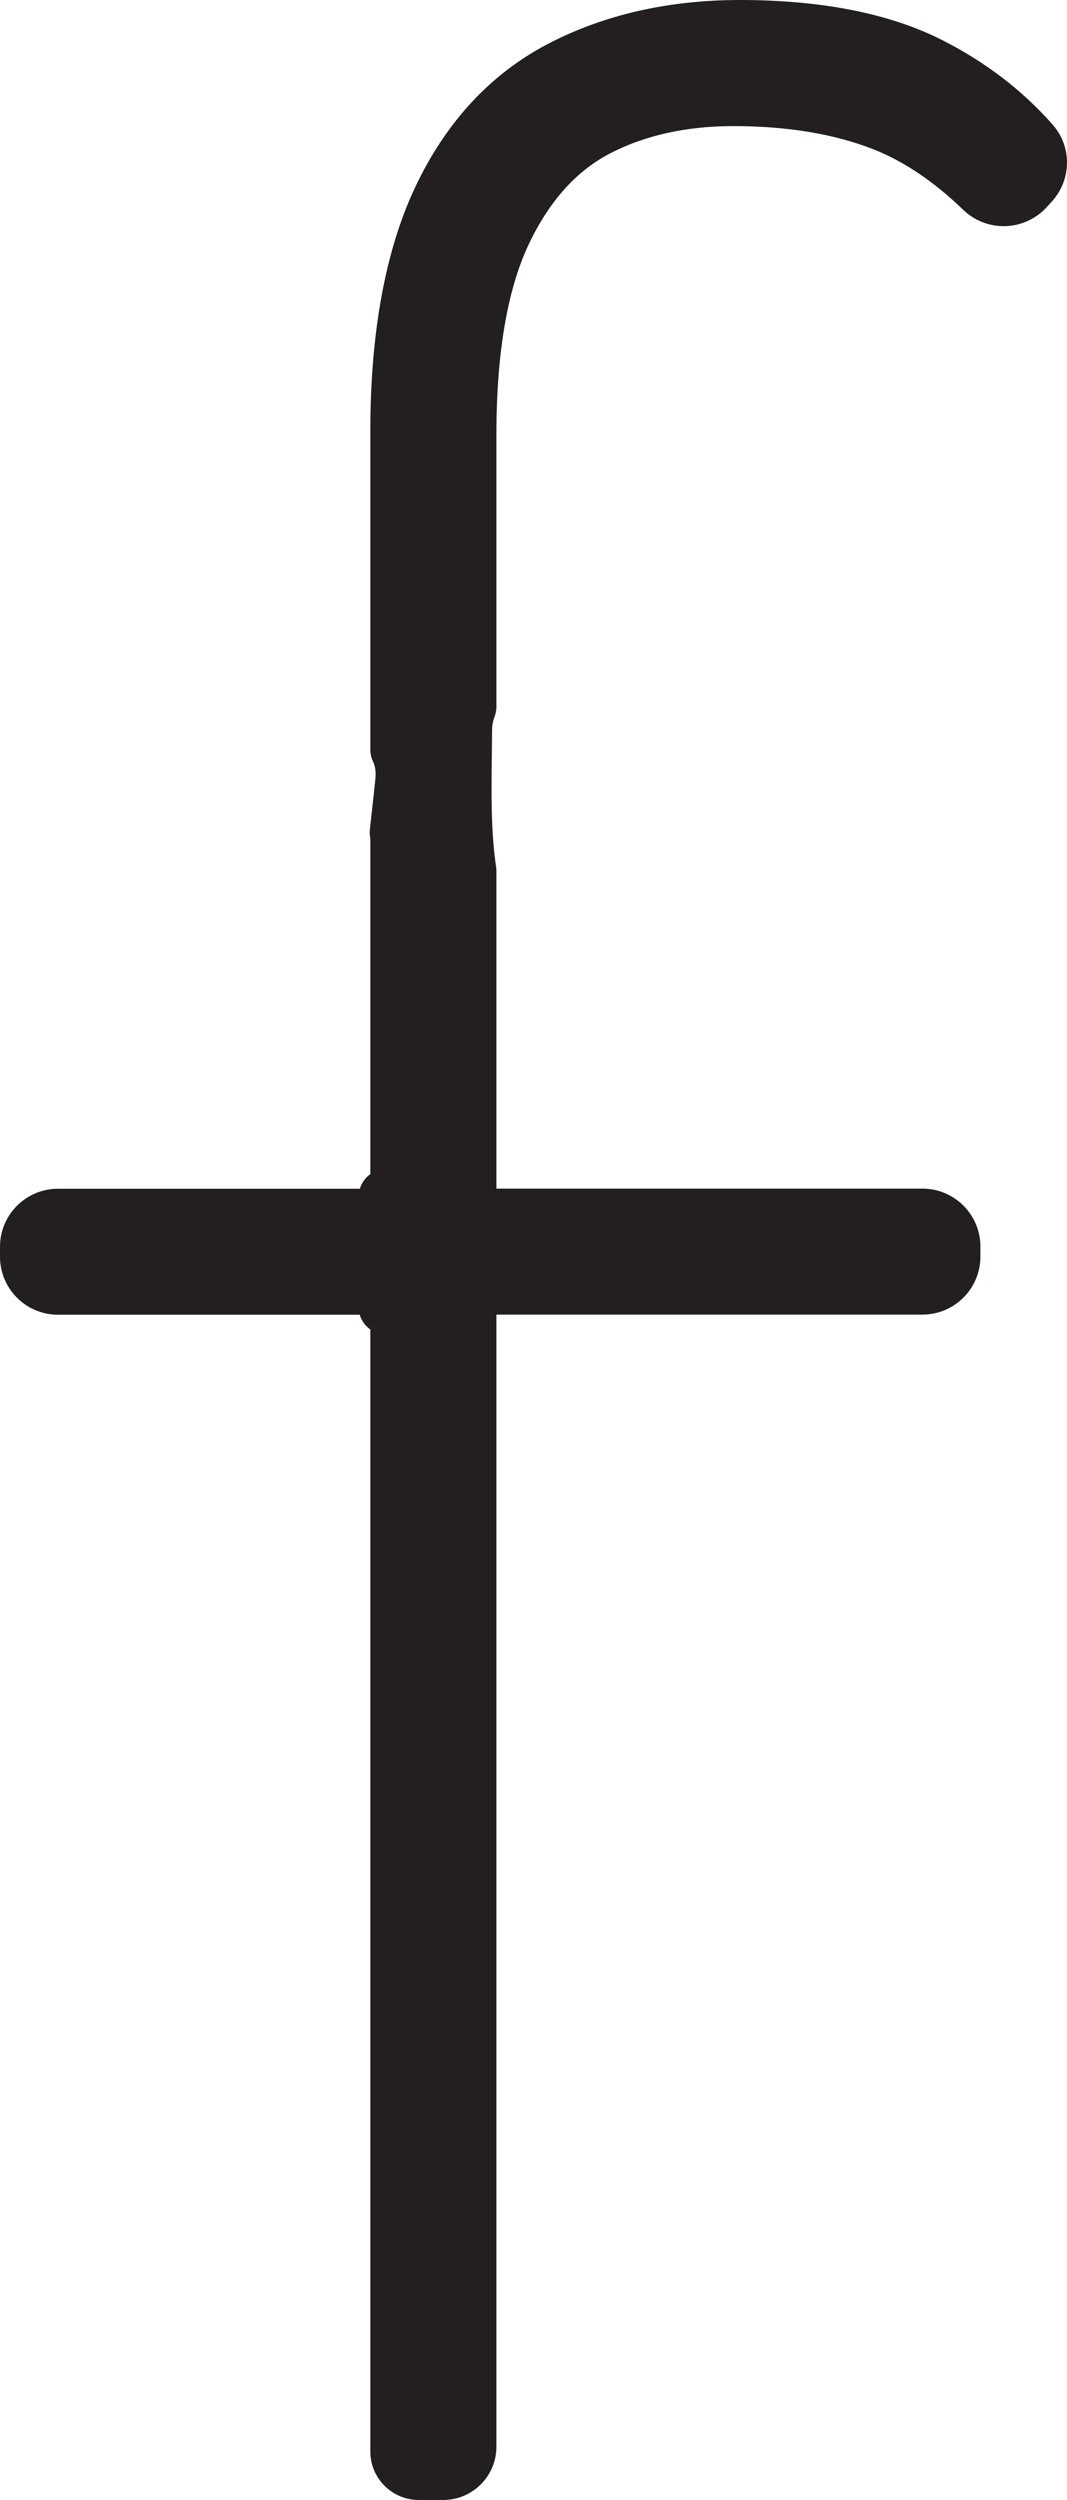 <?xml version="1.0" encoding="UTF-8"?>
<svg id="Layer_2" data-name="Layer 2" xmlns="http://www.w3.org/2000/svg" viewBox="0 0 88.6 207.58">
  <defs>
    <style>
      .cls-1 {
        fill: #231f20;
      }
    </style>
  </defs>
  <g id="Layer_1-2" data-name="Layer 1">
    <g>
      <path class="cls-1" d="M34.77,206.45c-1.59,0-2.89-1.29-2.89-2.89V69.43c-.04-.13-.06-.27-.04-.42l.18-1.68c.09-.86.19-1.71.27-2.57.08-.77-.02-1.46-.3-2.05-.07-.15-.11-.32-.11-.48v-26.41c0-8.07,1.22-14.75,3.63-19.84,2.44-5.16,5.98-8.98,10.52-11.35,4.48-2.33,9.66-3.51,15.41-3.51,6.64,0,12.14,1.09,16.35,3.24,3.44,1.76,6.39,4.02,8.78,6.73,1.25,1.41,1.2,3.53-.1,4.93l-.44.47c-.7.75-1.65,1.16-2.68,1.16h0c-.97,0-1.9-.38-2.6-1.06-2.56-2.48-5.23-4.26-7.94-5.3-3.37-1.3-7.38-1.96-11.91-1.96-4.12,0-7.77.82-10.84,2.44-3.01,1.59-5.44,4.33-7.22,8.14-1.82,3.89-2.74,9.34-2.74,16.17v22.59c0,.14-.02.27-.07.4-.18.49-.28,1.02-.28,1.58,0,.71-.01,1.42-.02,2.13-.04,3.1-.08,6.31.37,9.39,0,.05.01.11.01.16v130.8c0,1.82-1.48,3.29-3.29,3.29h-2.03Z"/>
      <path class="cls-1" d="M61.44,2.26c6.5,0,11.78,1.04,15.84,3.11,3.33,1.7,6.14,3.86,8.44,6.47.86.98.81,2.46-.08,3.41l-.43.47c-.5.54-1.18.81-1.85.81s-1.31-.25-1.82-.74c-2.68-2.59-5.46-4.44-8.32-5.54-3.52-1.35-7.63-2.03-12.32-2.03-4.33,0-8.12.86-11.37,2.57-3.25,1.72-5.82,4.6-7.72,8.66s-2.84,9.61-2.84,16.65v22.59c-.22.58-.35,1.24-.36,1.98-.02,3.91-.21,7.82.36,11.68v130.8c0,1.2-.97,2.17-2.17,2.17h-2.03c-.97,0-1.76-.79-1.76-1.76V69.13h-.05c.15-1.42.31-2.83.46-4.25.11-1.04-.06-1.92-.4-2.65v-26.41c0-7.94,1.17-14.39,3.52-19.36,2.34-4.96,5.69-8.57,10.02-10.83,4.33-2.25,9.29-3.38,14.89-3.38M61.44,0c-5.93,0-11.29,1.22-15.93,3.64-4.76,2.48-8.47,6.48-11.02,11.87-2.48,5.24-3.74,12.08-3.74,20.32v26.41c0,.33.07.66.22.97.19.4.26.89.2,1.45-.09.87-.18,1.74-.28,2.61l-.18,1.62c-.03.24-.01.48.04.71v133.95c0,2.21,1.8,4.02,4.02,4.02h2.03c2.44,0,4.42-1.98,4.42-4.42V72.35c0-.11,0-.22-.02-.33-.44-2.99-.4-6.01-.36-9.21,0-.71.02-1.42.02-2.13,0-.44.07-.82.21-1.19.1-.26.15-.53.15-.8v-22.59c0-6.67.89-11.95,2.63-15.7,1.67-3.58,3.93-6.15,6.73-7.62,2.91-1.53,6.38-2.31,10.32-2.31,4.39,0,8.27.63,11.51,1.88,2.56.99,5.11,2.69,7.56,5.06.92.89,2.12,1.37,3.39,1.37s2.6-.55,3.5-1.52l.43-.47c1.7-1.82,1.75-4.59.12-6.44-2.48-2.82-5.54-5.17-9.11-6.99-4.37-2.23-10.04-3.36-16.87-3.36h0Z"/>
    </g>
    <g>
      <path class="cls-1" d="M32.04,109.67c-.29,0-.57-.11-.78-.32-.22-.21-.34-.51-.34-.81v-.5H4.81c-2.03,0-3.69-1.65-3.69-3.69v-.84c0-2.03,1.65-3.69,3.69-3.69h26.1v-.51c0-.3.12-.59.33-.8.21-.21.5-.33.8-.33h0c1.97,0,3.92-.09,5.85-.27.04,0,.07,0,.11,0,.28,0,.55.1.76.29.23.21.37.52.37.83v.79h37.47c2.03,0,3.69,1.65,3.69,3.69v.84c0,2.03-1.65,3.69-3.69,3.69h-37.47v.44c0,.3-.12.59-.34.8-.21.21-.5.32-.79.32h-.02c-.63,0-1.25-.02-1.88-.02-1.33,0-2.68.02-4.02.07-.01,0-.03,0-.04,0Z"/>
      <path class="cls-1" d="M37.99,99.04v1.92h38.6c1.41,0,2.56,1.15,2.56,2.56v.84c0,1.41-1.15,2.56-2.56,2.56h-38.6v1.57c-.63-.01-1.27-.02-1.9-.02-1.35,0-2.7.02-4.06.07v-1.63H4.81c-1.41,0-2.56-1.15-2.56-2.56v-.84c0-1.41,1.15-2.56,2.56-2.56h27.22v-1.64h.04c1.98,0,3.95-.09,5.92-.28M38,96.78c-.07,0-.14,0-.21.01-1.89.18-3.81.27-5.7.27-1.03,0-1.93.69-2.21,1.64H4.81c-2.65,0-4.81,2.16-4.81,4.81v.84c0,2.65,2.16,4.81,4.81,4.81h25.06c.11.37.31.72.6.99.42.41.98.63,1.57.63.03,0,.05,0,.08,0,1.33-.04,2.67-.07,3.98-.07.62,0,1.24,0,1.86.01.01,0,.02,0,.04,0,.59,0,1.16-.23,1.58-.65.26-.26.46-.58.57-.92h36.45c2.65,0,4.81-2.16,4.81-4.81v-.84c0-2.65-2.16-4.81-4.81-4.81h-36.37c-.08-.51-.33-.98-.71-1.33-.42-.38-.96-.59-1.52-.59h0Z"/>
    </g>
  </g>
</svg>
